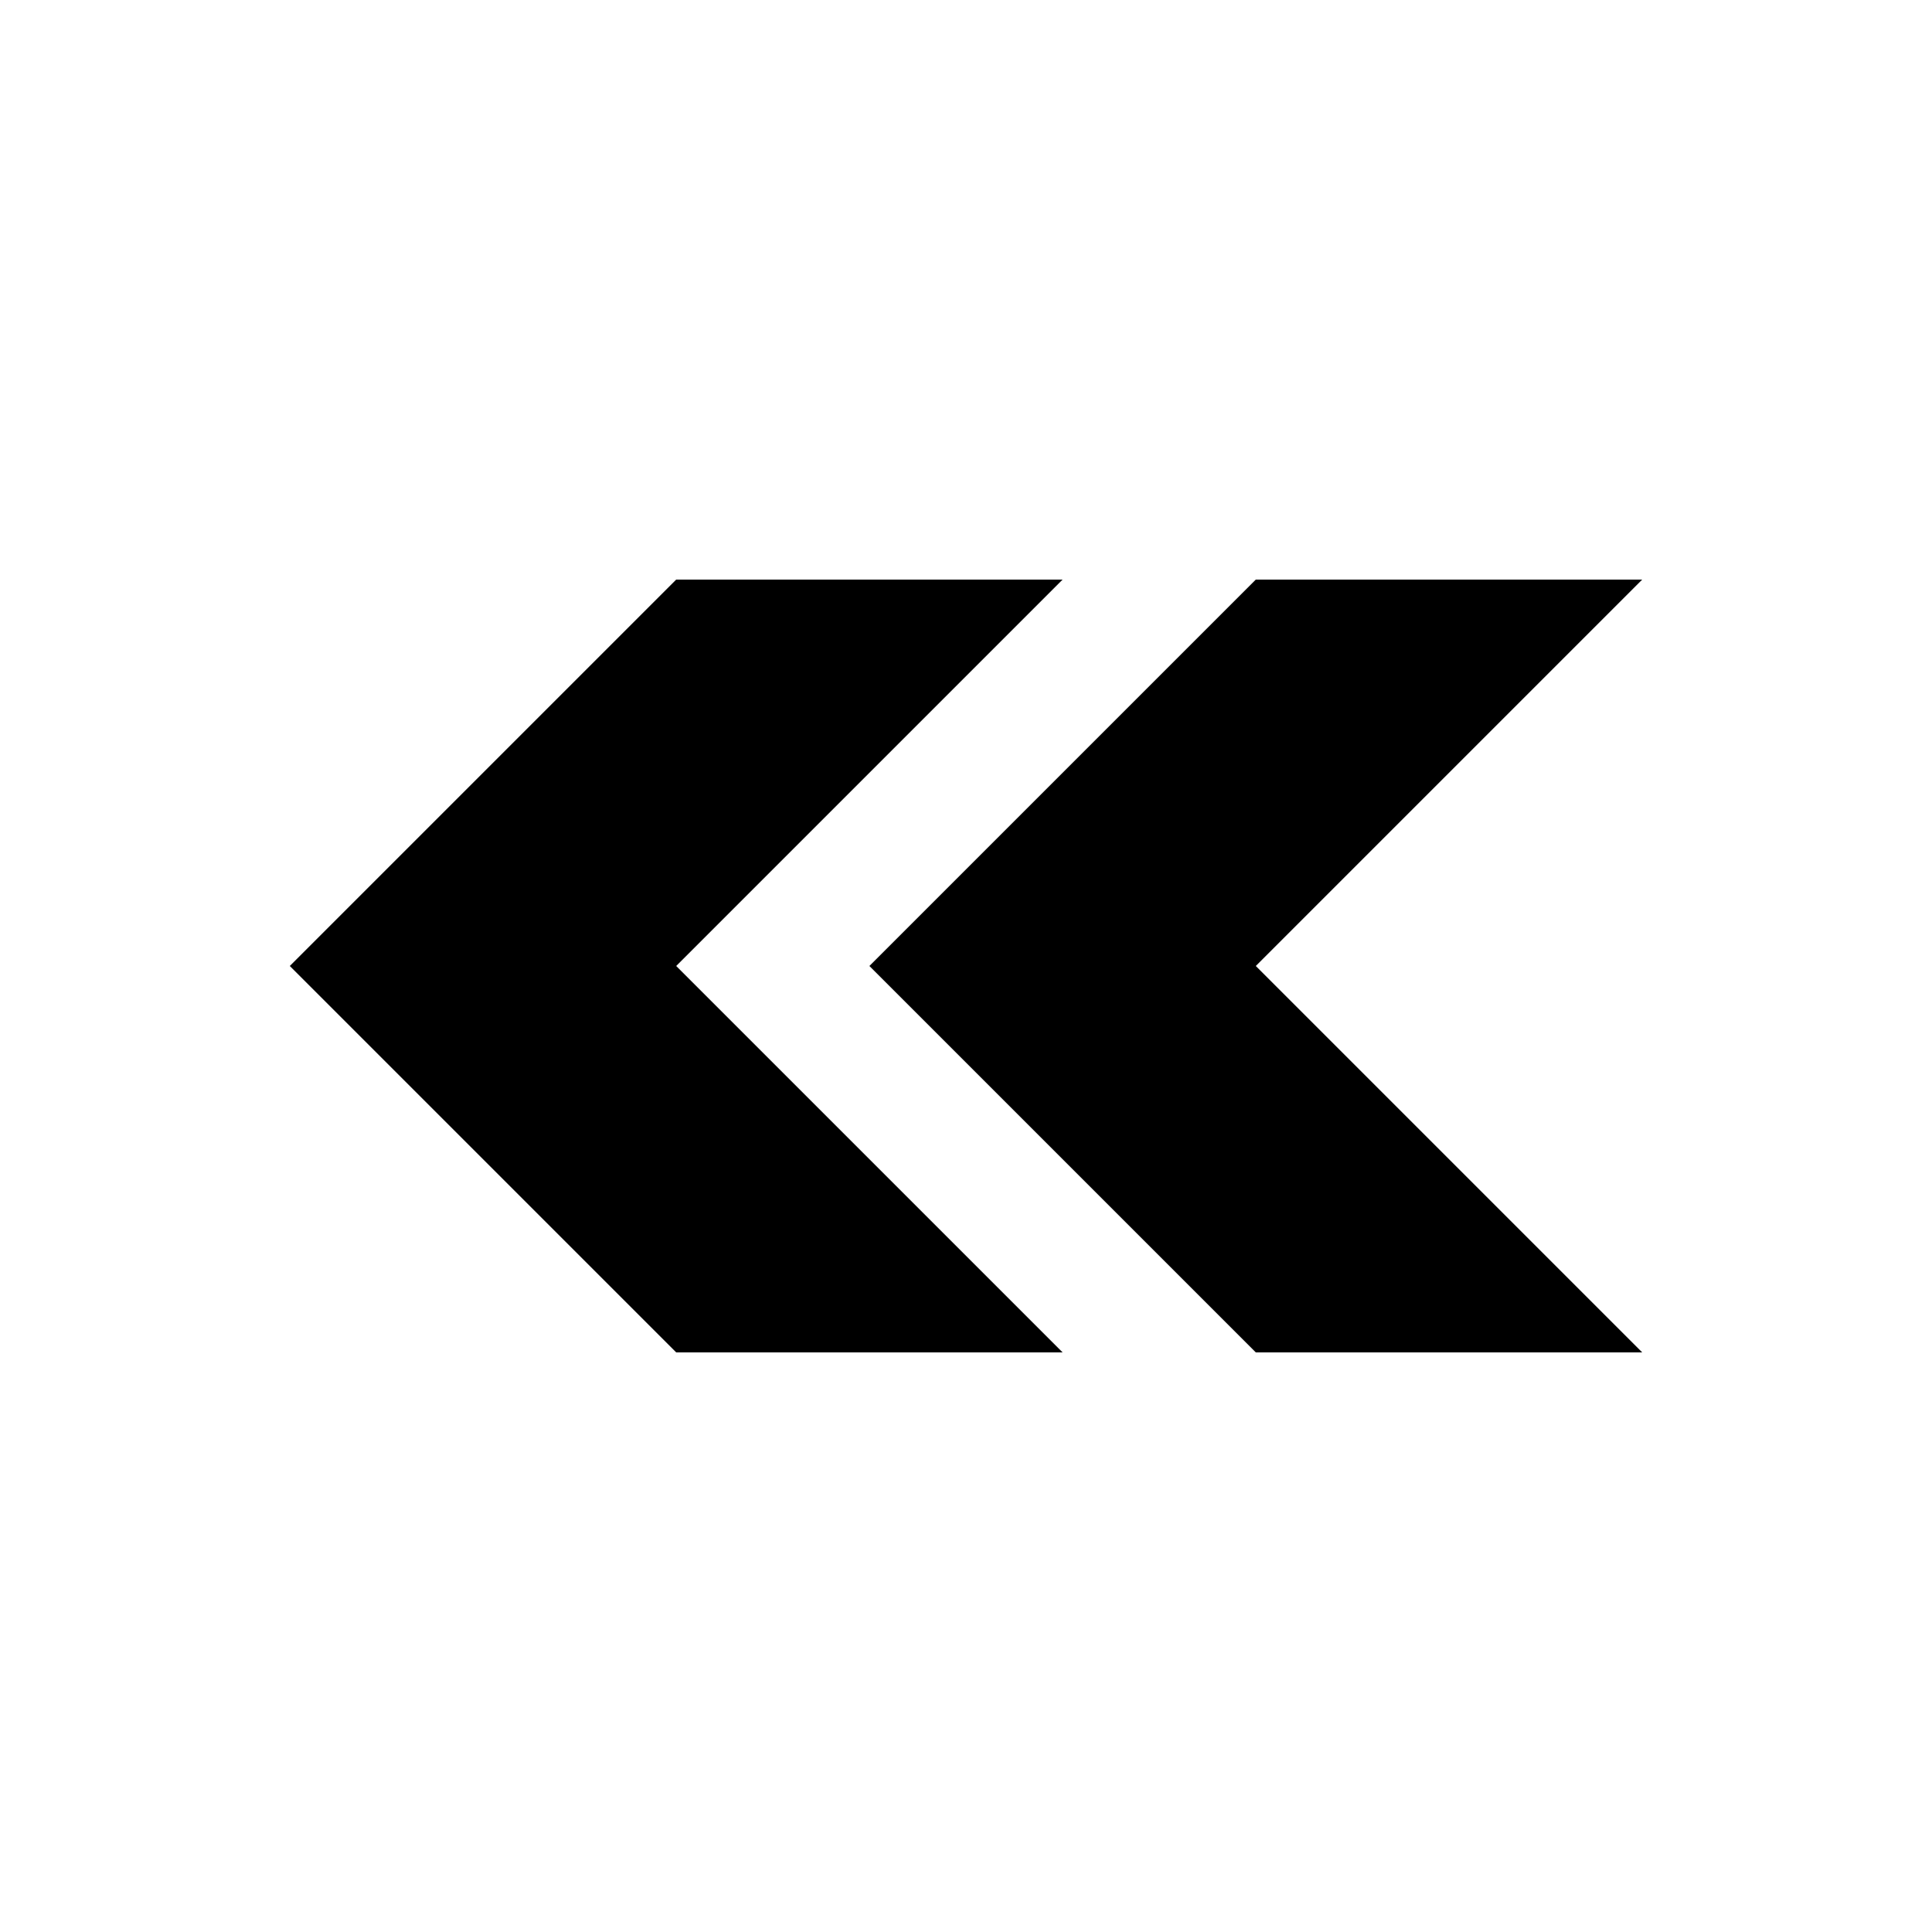 <svg xmlns="http://www.w3.org/2000/svg" height="30px" width="30px" fill="#000000" data-name="Layer 1" viewBox="0 0 40 40" x="0px" y="0px"><title>Arrows</title><polygon points="34 12 26 12 18 20 26 28 34 28 26 20 34 12"/><polygon points="22 12 14 12 6 20 14 28 22 28 14 20 22 12"/></svg>